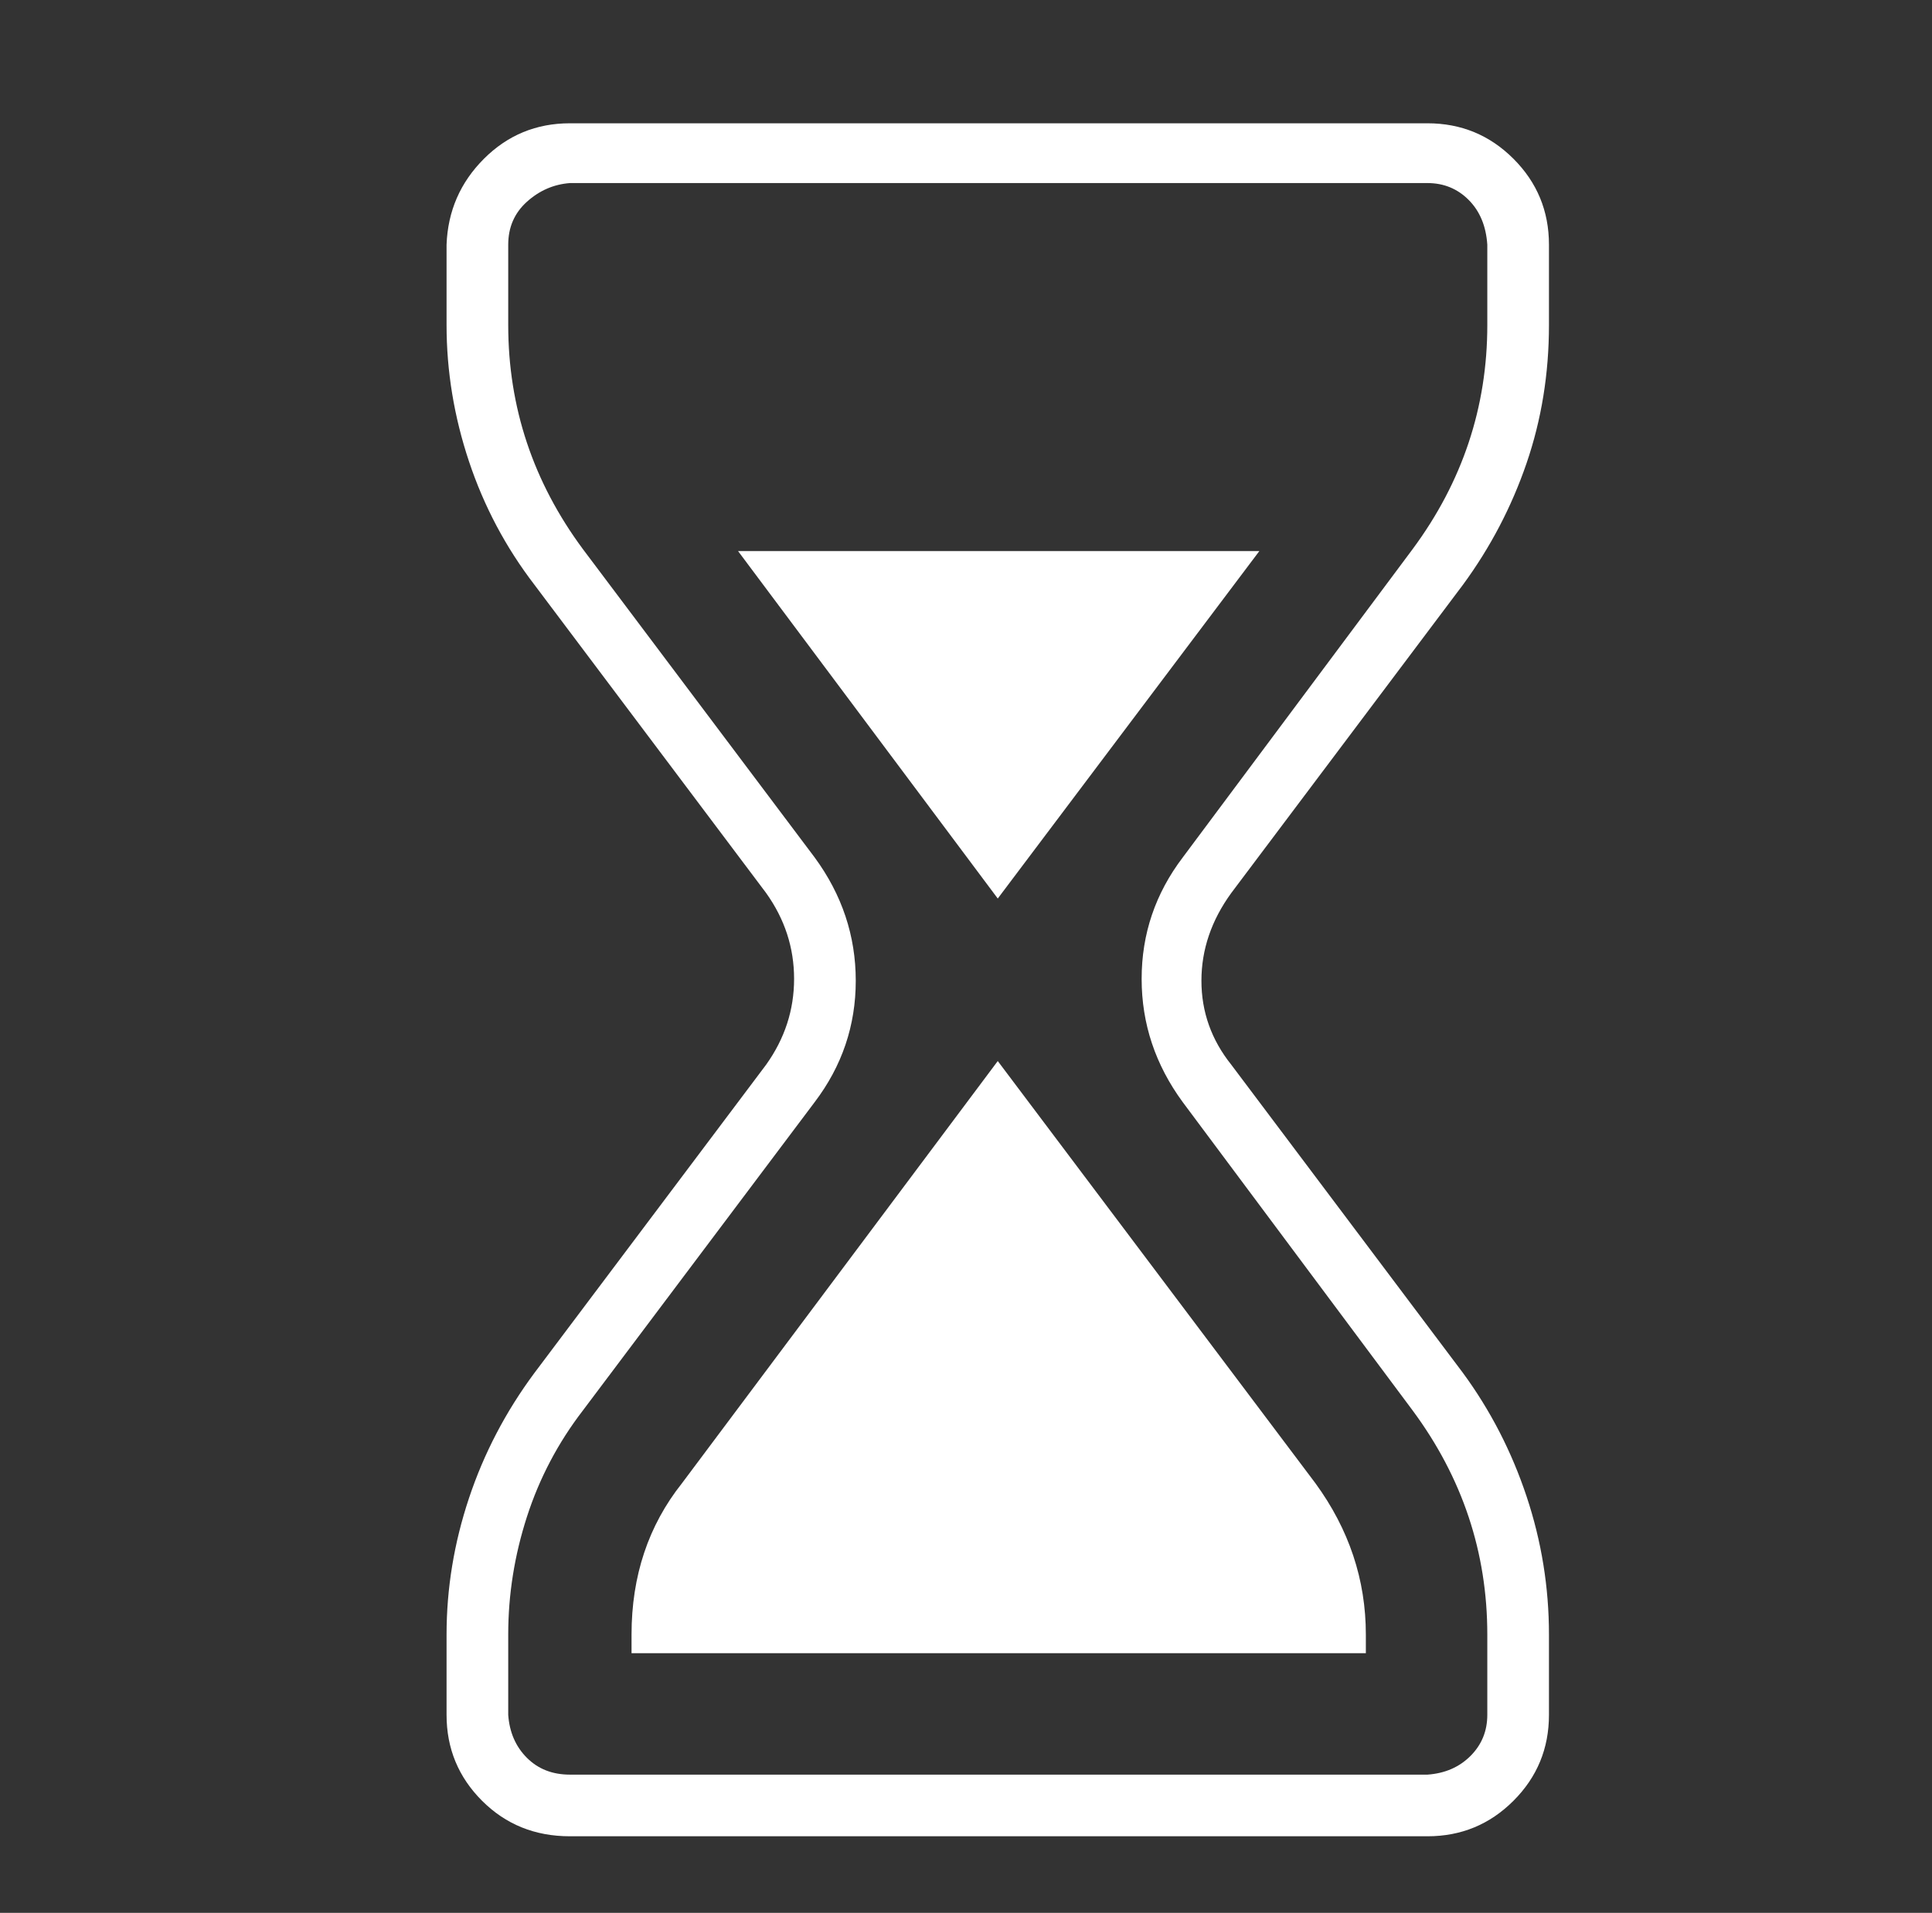 <?xml version="1.0" standalone="no"?>
<!DOCTYPE svg PUBLIC "-//W3C//DTD SVG 1.1//EN" "http://www.w3.org/Graphics/SVG/1.1/DTD/svg11.dtd" >
<svg xmlns="http://www.w3.org/2000/svg" xmlns:xlink="http://www.w3.org/1999/xlink" version="1.1" viewBox="-10 0 1034 1024">
   <rect x="-10" y="0" width="1034" height="1024" fill="#333333" stroke="none"/>
   <path fill="#ffffff"
d="M773 313q22 -30 34 -65t12 -74v-43q0 -27 -19 -46t-46 -19h-459q-27 0 -46 19t-20 46v43q0 37 12 73t35 66l124 165q15 21 15 46t-15 46l-124 165q-23 31 -35 67t-12 73v43q0 27 19 46t47 19h459q27 0 46 -19t19 -46v-43q0 -38 -12 -74t-34 -66l-124 -165
q-16 -20 -16 -45t16 -47zM623 590l123 165q40 54 40 120v43q0 13 -9 22t-23 10h-459q-14 0 -23 -9t-10 -23v-43q0 -32 10 -63t30 -57l124 -165q22 -29 22 -65t-22 -66l-124 -165q-40 -54 -40 -120v-43q0 -14 10 -23t23 -10h459q13 0 22 9t10 24v43q0 66 -40 120l-123 165
q-22 29 -22 65t22 66zM524 568l170 226q27 37 27 81v10h-393v-10q0 -47 27 -81zM664 295l-140 186l-139 -186h279z" />
</svg>
